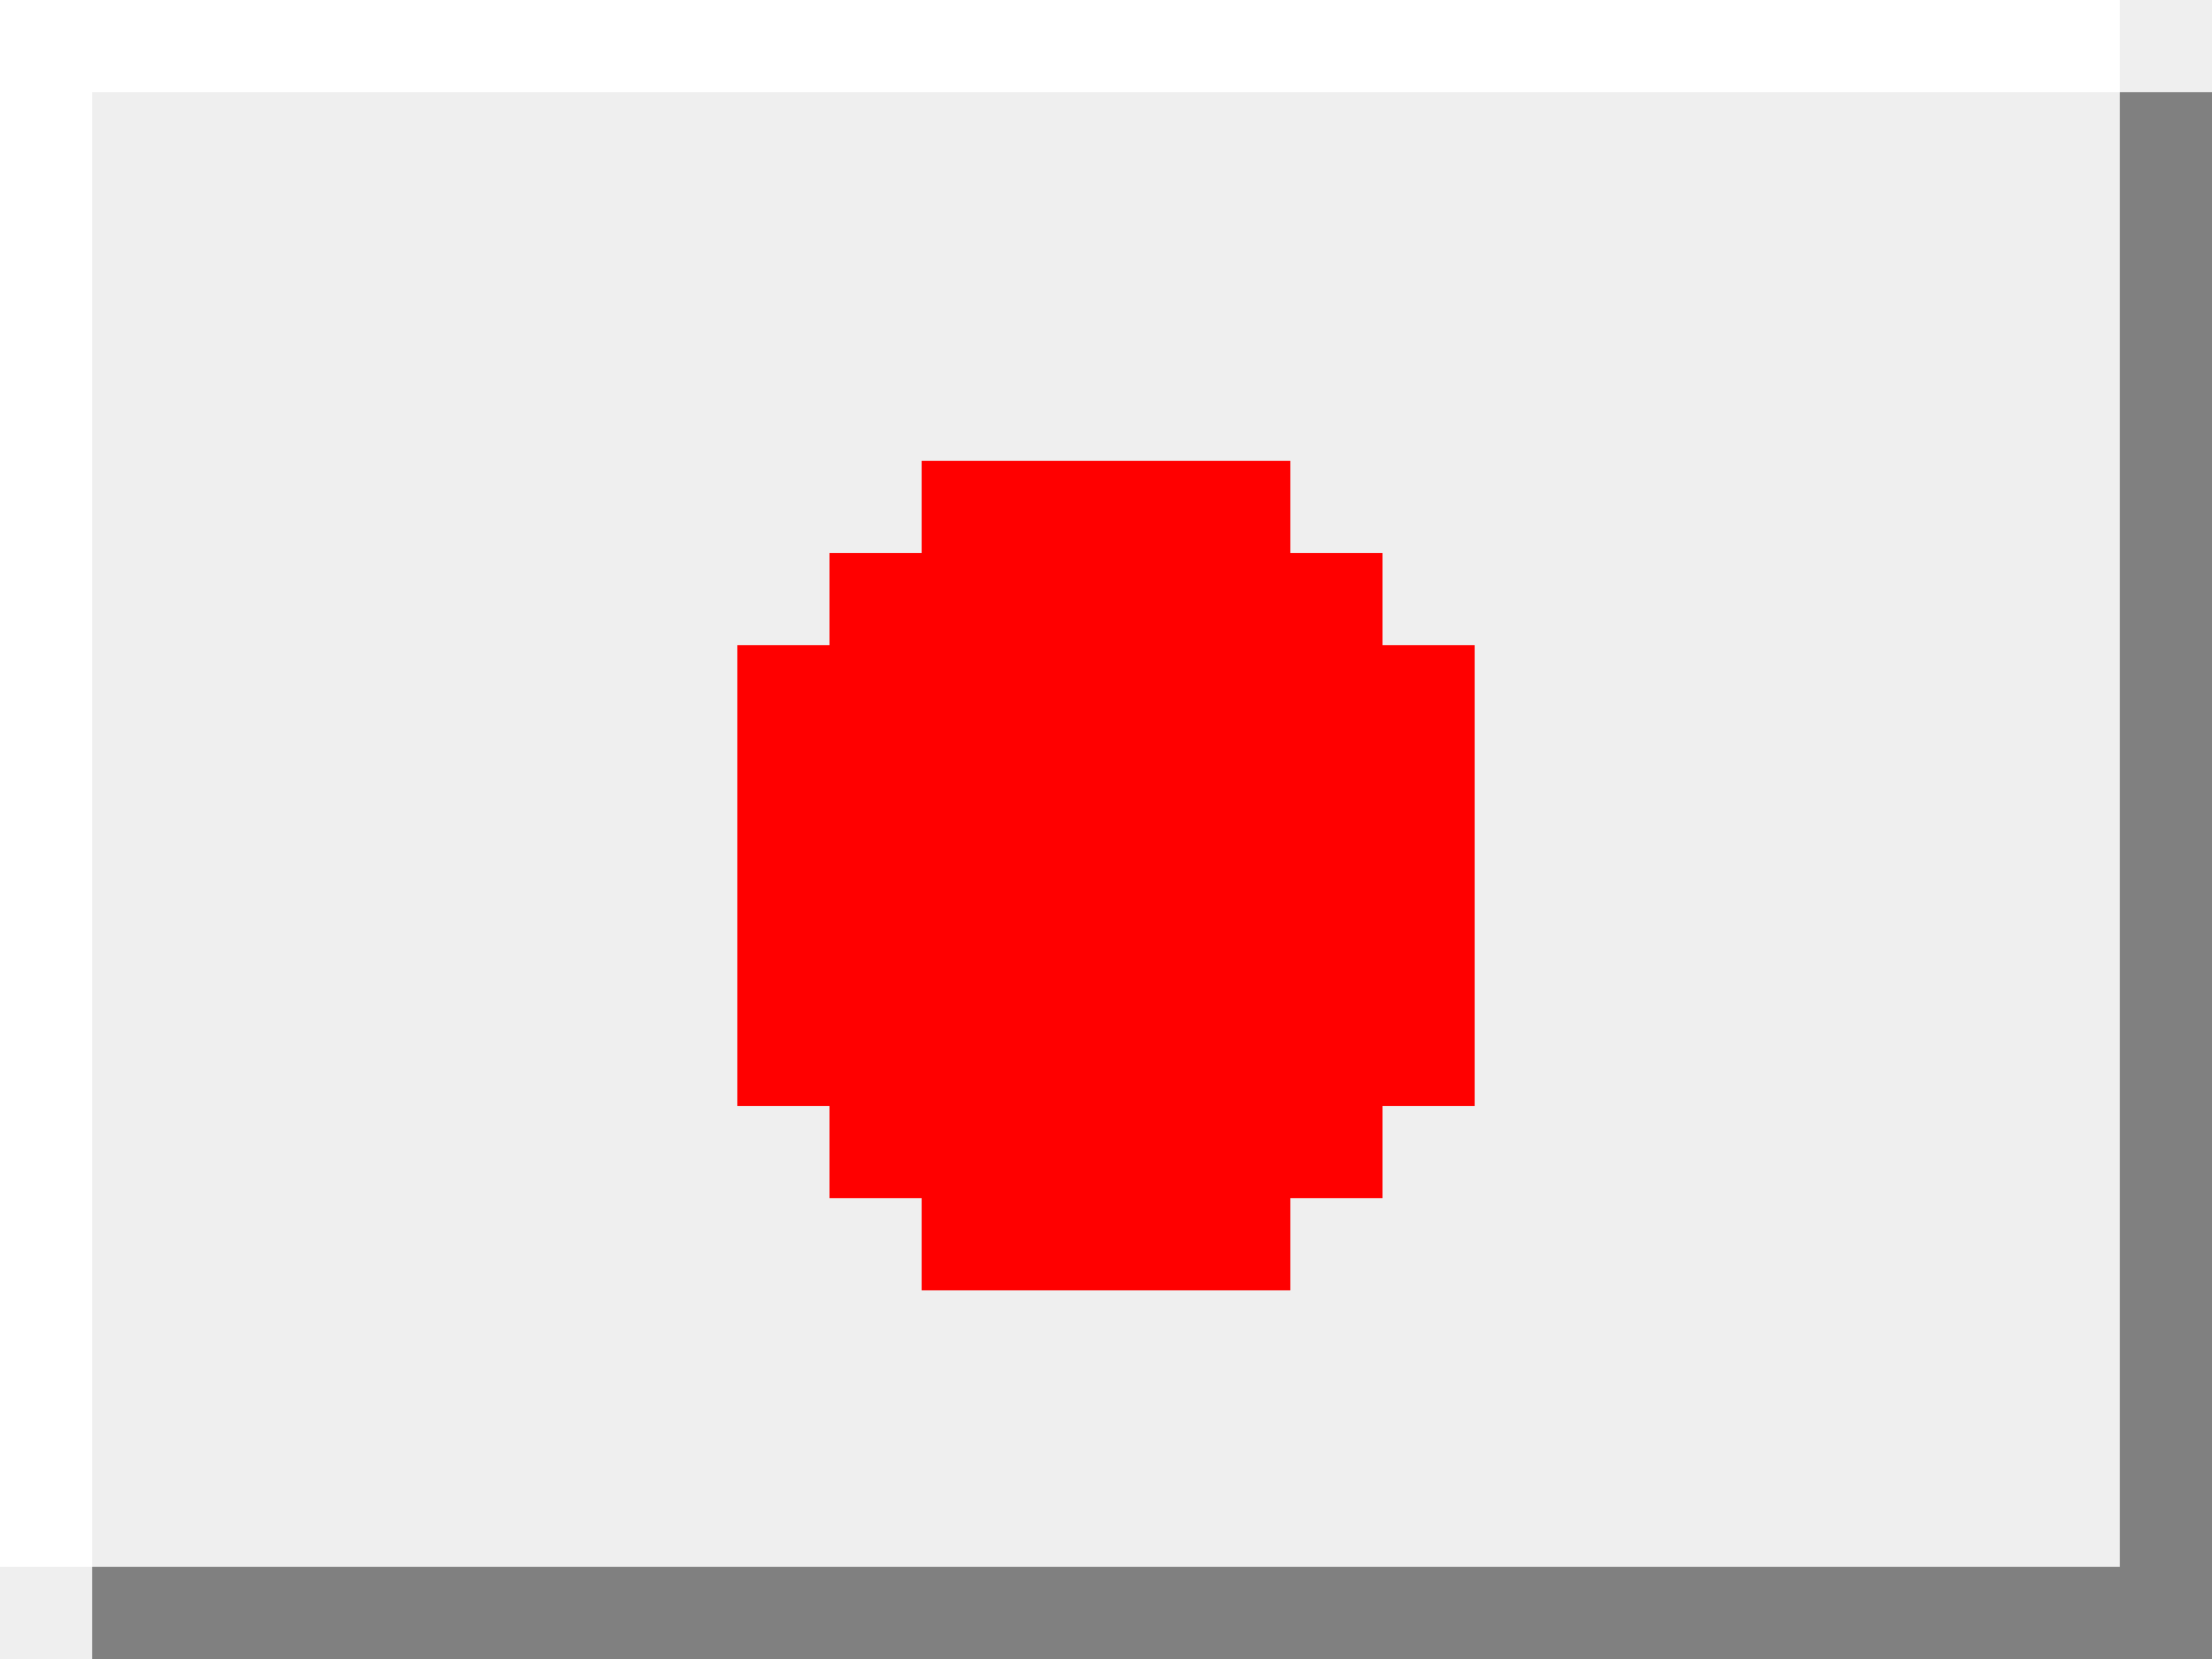 <svg width="24" height="18" viewBox="0 0 24 18" fill="none" xmlns="http://www.w3.org/2000/svg">
<rect x="0" y="0" width="24" height="18" fill="#333333" stroke="none"/>
<g clip-path="url(#clip0_50_279)">
<path d="M0 18V0H24V18H0Z" fill="#EFEFEF"/>
<path d="M1 18V17H23V1H24V18H1Z" fill="#808080"/>
<path d="M8 12V7H9V6H10V5H14V6H15V7H16V12H15V13H14V14H10V13H9V12H8Z" fill="#FF0000"/>
<path d="M1 17H0V0H23V1H1V17Z" fill="white"/>
</g>
<defs>
<clipPath id="clip0_50_279">
<rect width="24" height="18" fill="white"/>
</clipPath>
</defs>
</svg>
